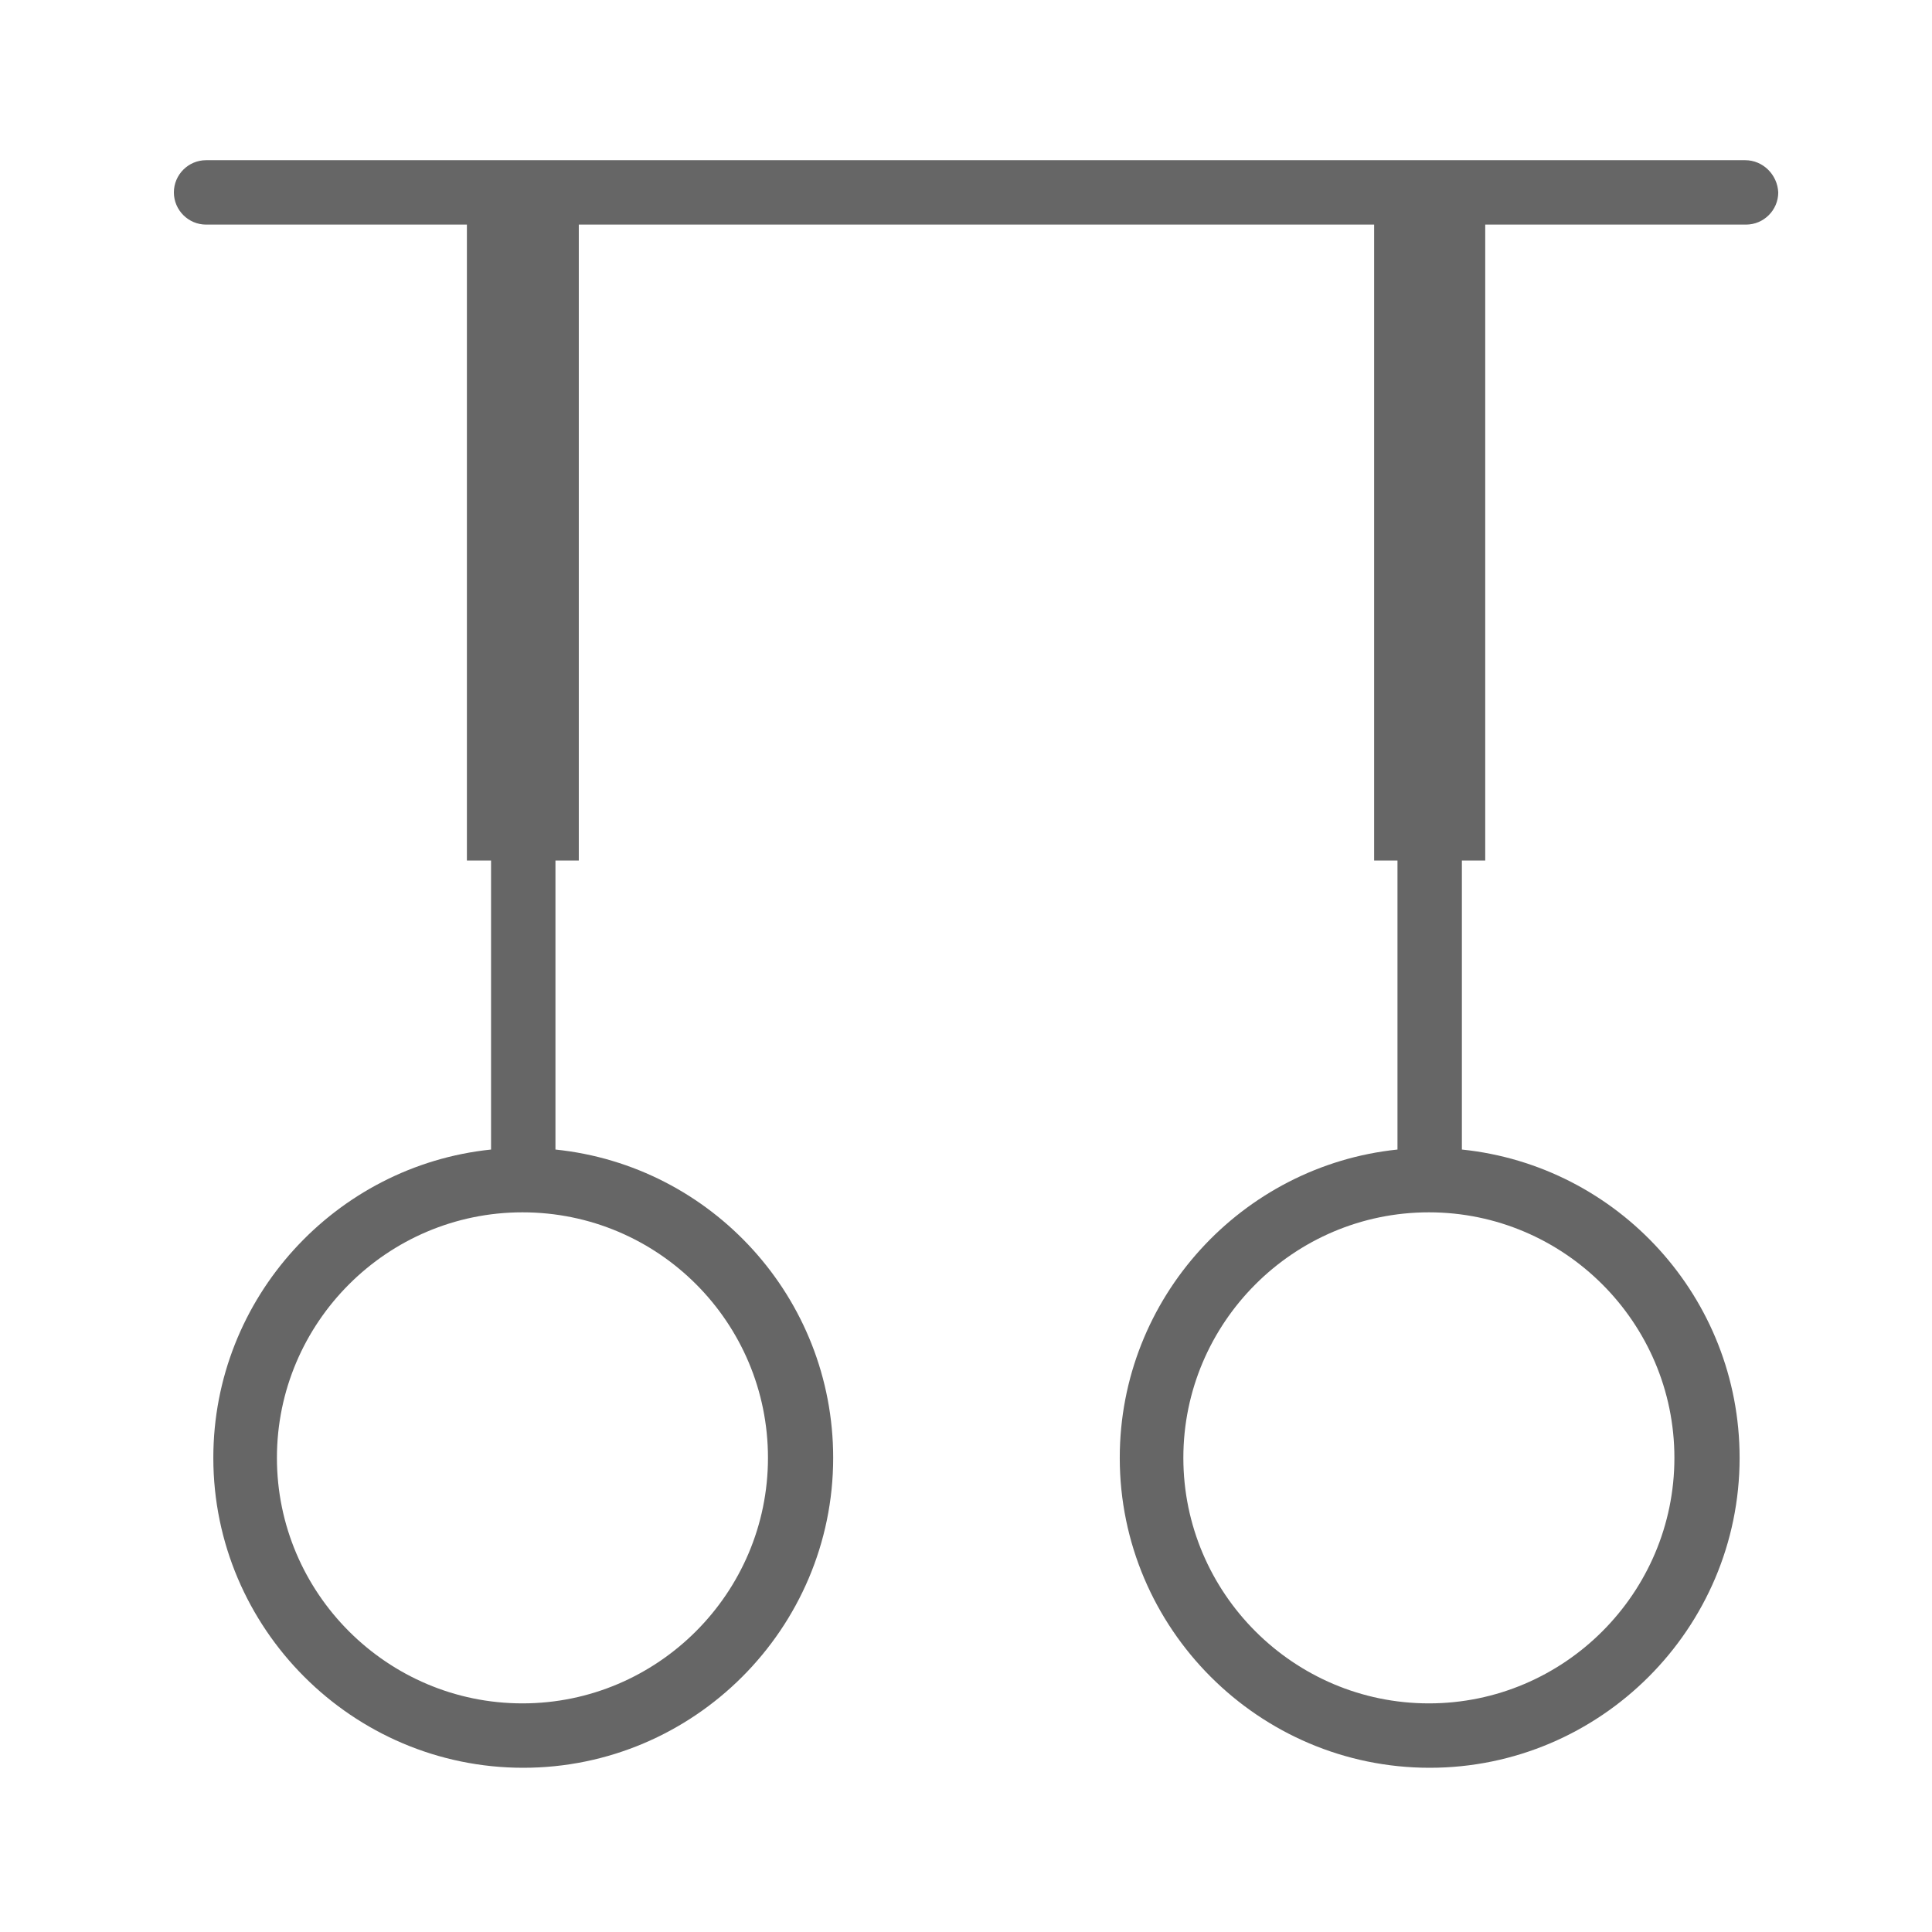 <?xml version="1.0" encoding="utf-8"?>
<!-- Generator: Adobe Illustrator 19.2.1, SVG Export Plug-In . SVG Version: 6.00 Build 0)  -->
<svg version="1.1" id="Layer_2" xmlns="http://www.w3.org/2000/svg" xmlns:xlink="http://www.w3.org/1999/xlink" x="0px" y="0px"
	 viewBox="0 0 24 24" style="enable-background:new 0 0 24 24;" xml:space="preserve">
<style type="text/css">
	.st0{fill:#666666;}
</style>
<path class="st0" d="M21.68,1.99H2.56c-0.22,0-0.4,0.18-0.4,0.4c0,0.22,0.18,0.4,0.4,0.4h3.24v7.9H6.1v3.59
	c-1.93,0.2-3.45,1.84-3.45,3.83c0,2.12,1.73,3.85,3.85,3.85c2.12,0,3.85-1.73,3.85-3.85c0-1.99-1.51-3.63-3.45-3.83v-3.59h0.29v-7.9
	h9.88v7.9h0.29v3.59c-1.93,0.2-3.45,1.84-3.45,3.83c0,2.12,1.73,3.85,3.85,3.85c2.12,0,3.85-1.73,3.85-3.85
	c0-1.99-1.51-3.63-3.45-3.83v-3.59h0.29v-7.9h3.24c0.22,0,0.4-0.18,0.4-0.4C22.08,2.17,21.9,1.99,21.68,1.99z M9.54,18.11
	c0,1.68-1.37,3.05-3.05,3.05c-1.68,0-3.05-1.37-3.05-3.05c0-1.68,1.37-3.05,3.05-3.05C8.18,15.06,9.54,16.43,9.54,18.11z
	 M20.8,18.11c0,1.68-1.37,3.05-3.05,3.05c-1.68,0-3.05-1.37-3.05-3.05c0-1.68,1.37-3.05,3.05-3.05
	C19.43,15.06,20.8,16.43,20.8,18.11z"/>
</svg>
